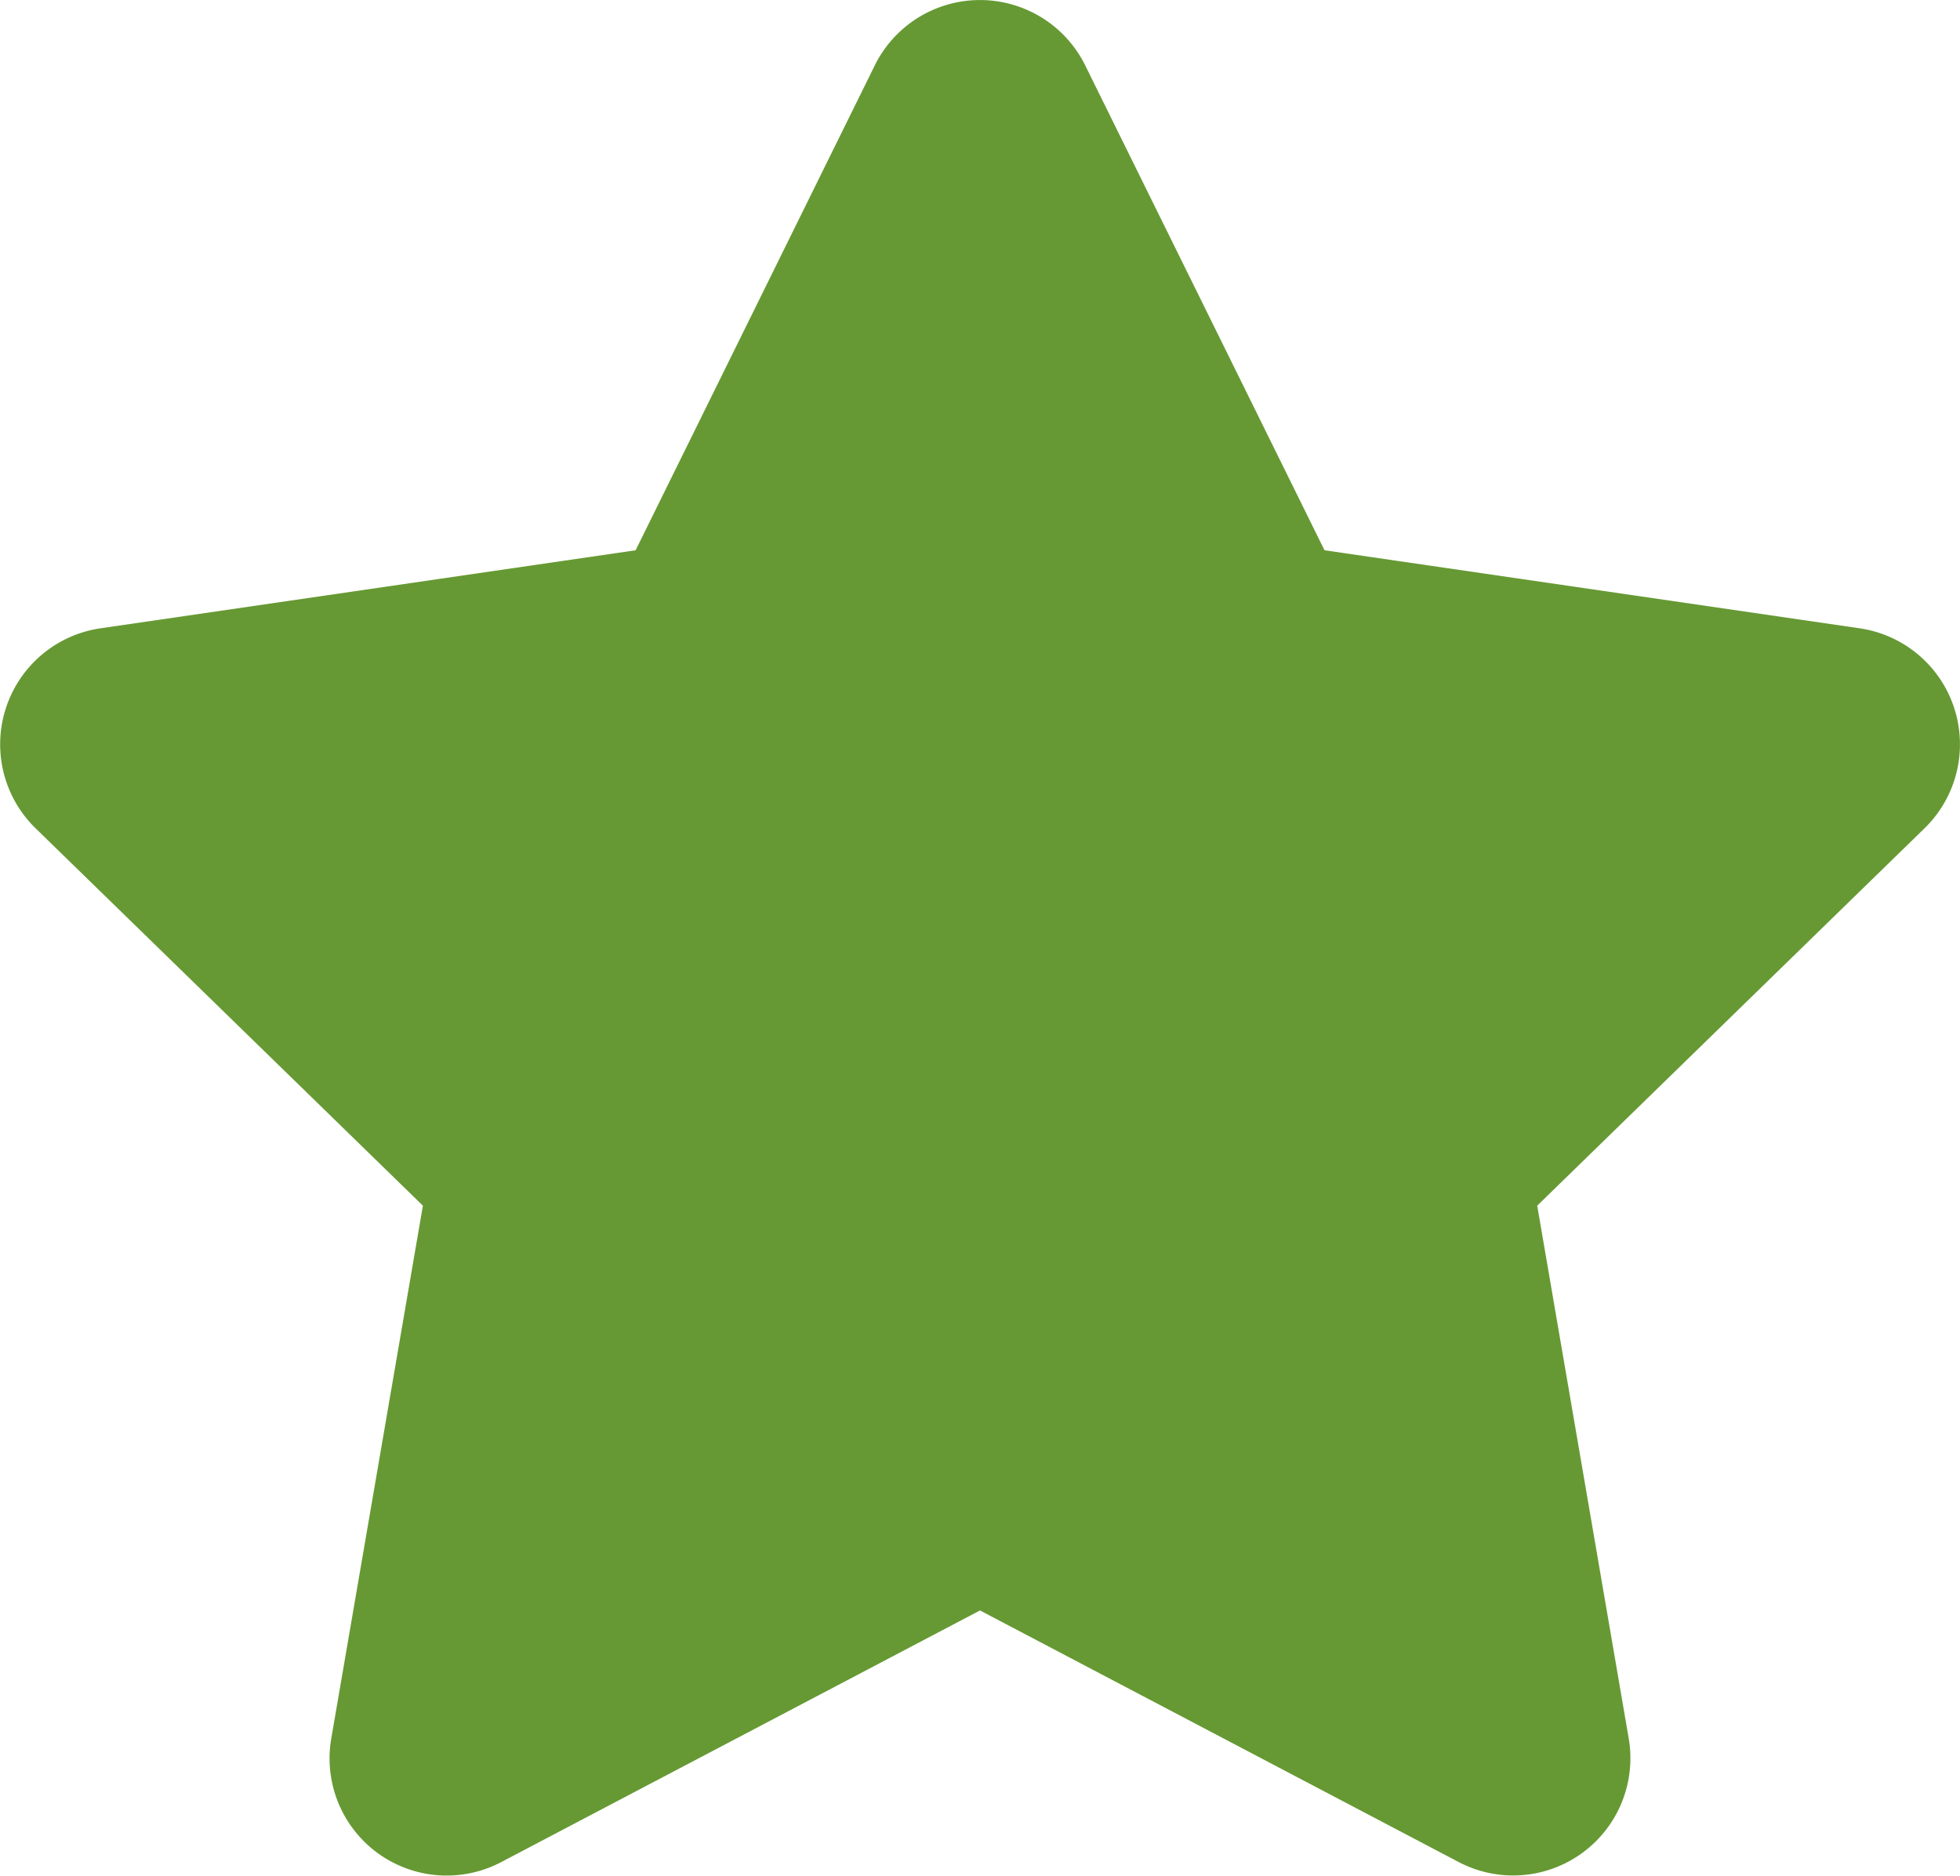 <svg xmlns="http://www.w3.org/2000/svg" width="17" height="16.271" viewBox="0 0 17 16.271">
  <path id="Icon_awesome-star" data-name="Icon awesome-star" d="M9.029.565,6.954,4.772l-4.642.677A1.017,1.017,0,0,0,1.75,7.184l3.359,3.273L4.314,15.08a1.016,1.016,0,0,0,1.474,1.071l4.153-2.183,4.153,2.183a1.017,1.017,0,0,0,1.474-1.071l-.794-4.623,3.359-3.273a1.017,1.017,0,0,0-.562-1.735l-4.642-.677L10.853.565a1.018,1.018,0,0,0-1.824,0Z" transform="translate(-1.441 0.001)" fill="#693"/>
</svg>
